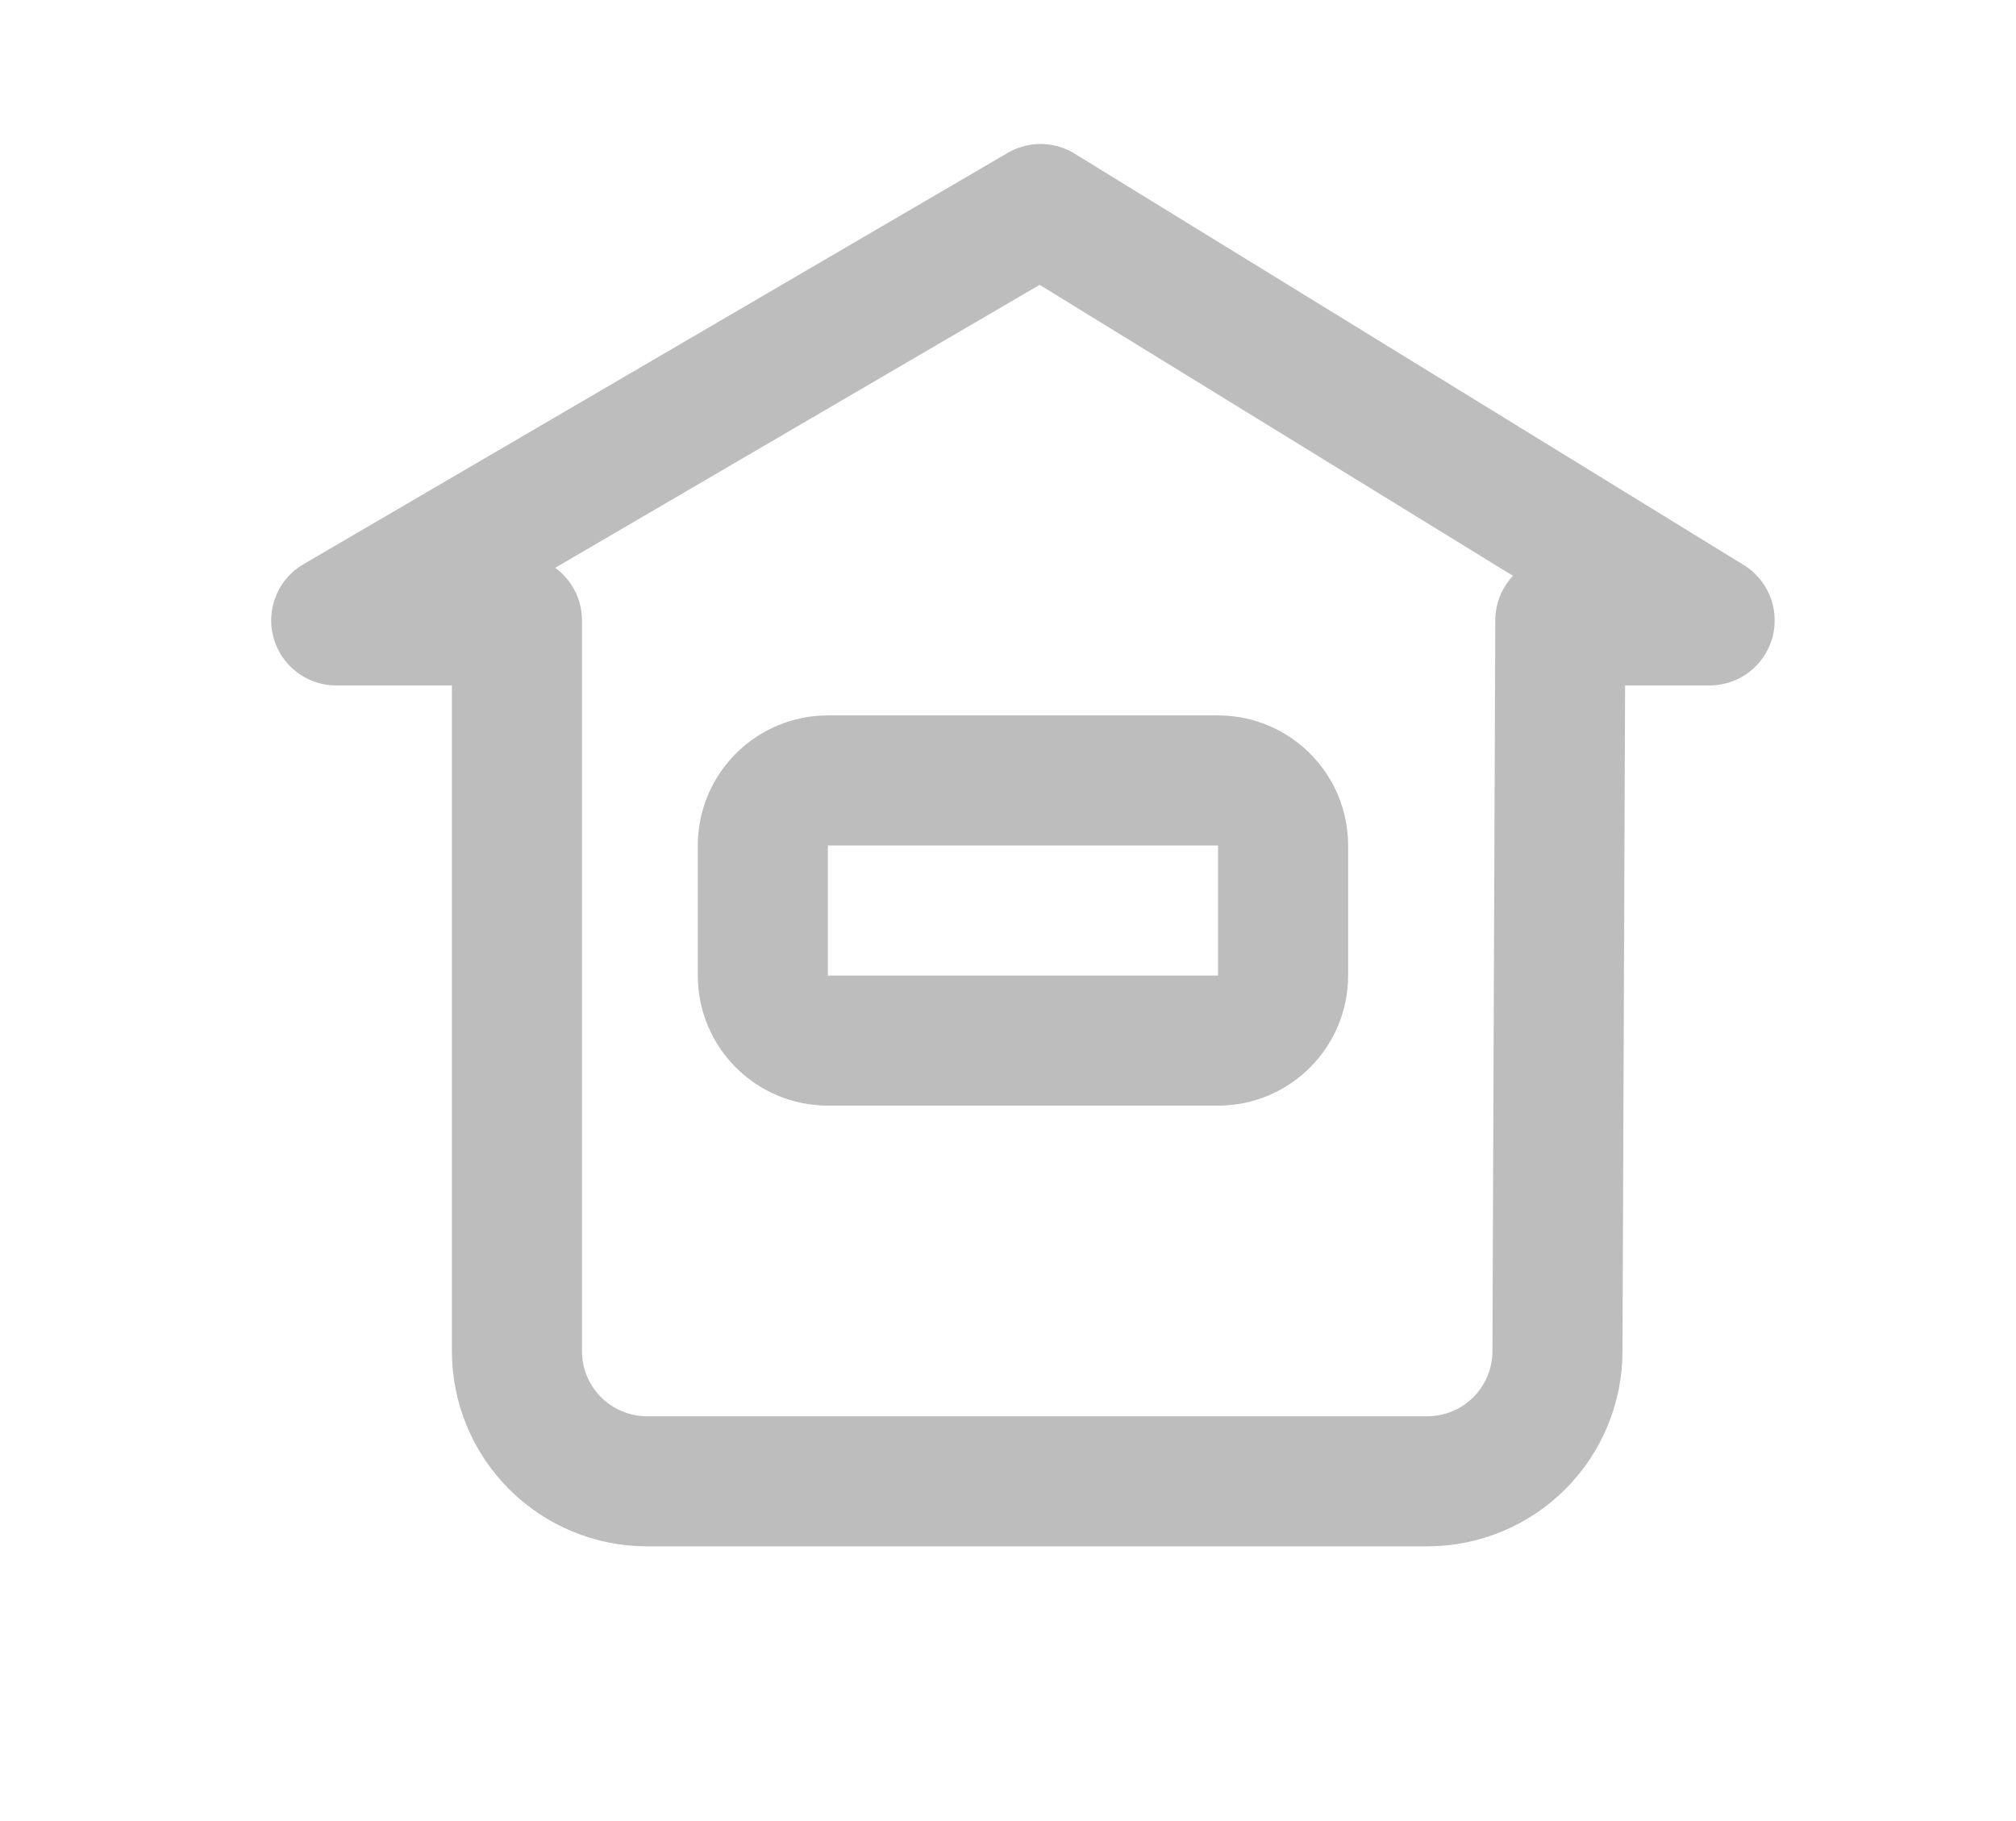 <svg viewBox="0 0 31 28" stroke="#BDBDBD" xmlns="http://www.w3.org/2000/svg">
<path d="M8,10.763h-2.779l10.83-6.325l10.289,6.325h-2.296L24,22c0,.53-.211,1.039-.586,1.414s-.884.586-1.414.586h-12c-.53,0-1.039-.211-1.414-.586s-.586-.884-.586-1.414v-11.237" transform="translate(-.051-1.224)" fill="none" stroke-width="2" stroke-linecap="round" stroke-linejoin="round"/>
<path d="M19,4h-6c-.552,0-1,.448-1,1v2c0,.552.448,1,1,1h6c.552,0,1-.448,1-1v-2c0-.552-.448-1-1-1Z" transform="translate(-.27 8)" fill="none" stroke-width="2" stroke-linecap="round" stroke-linejoin="round"/>
</svg>